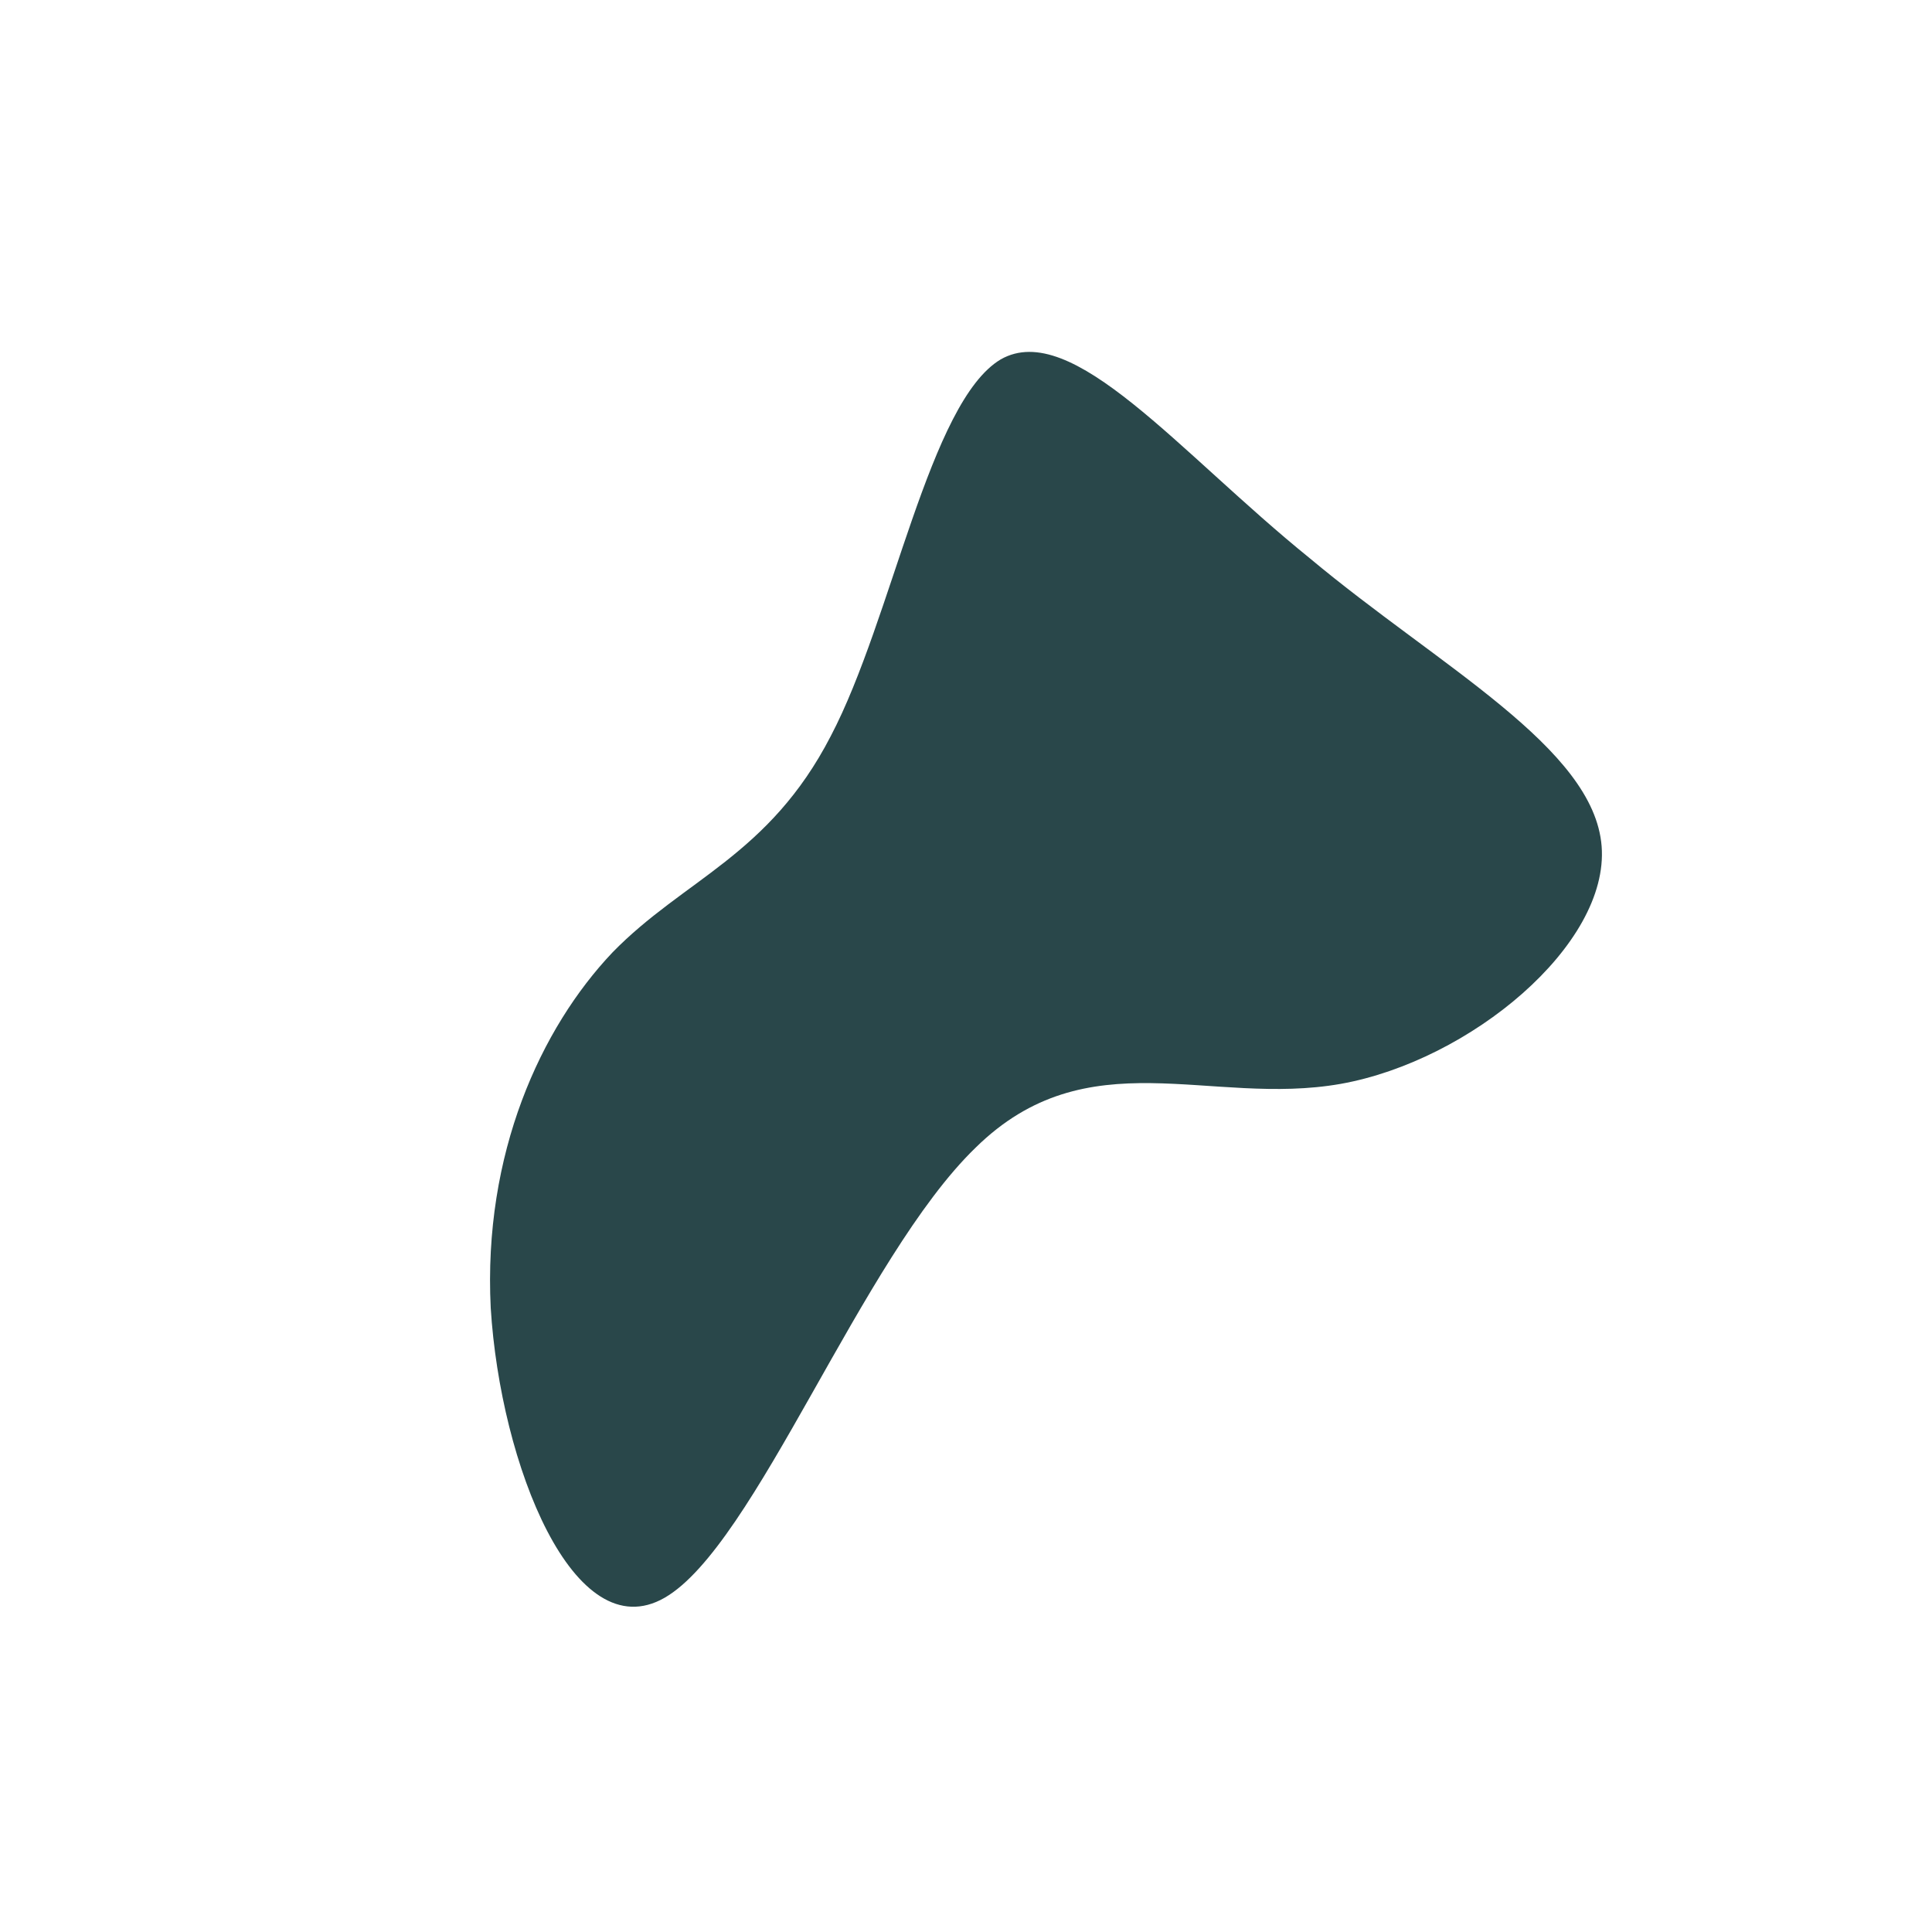<!--?xml version="1.0" standalone="no"?-->
              <svg id="sw-js-blob-svg" viewBox="0 0 100 100" xmlns="http://www.w3.org/2000/svg" version="1.1">
                    <defs> 
                        <linearGradient id="sw-gradient" x1="0" x2="1" y1="1" y2="0">
                            <stop id="stop1" stop-color="rgba(41, 71, 74, 1)" offset="0%"></stop>
                            <stop id="stop2" stop-color="rgba(41, 71, 74, 1)" offset="100%"></stop>
                        </linearGradient>
                    </defs>
                <path fill="url(#sw-gradient)" d="M17.8,-21.1C24.5,-15.5,32.5,-11.3,32.9,-6.2C33.3,-1.1,26.1,4.9,19.4,6.1C12.6,7.3,6.3,3.7,0.5,9.4C-5.4,15.1,-10.9,30,-15.6,32.7C-20.3,35.4,-24.1,25.8,-24.6,17.7C-25,9.7,-22,3.2,-18.3,-0.7C-14.6,-4.5,-10.2,-5.7,-7,-11.9C-3.8,-18,-1.9,-29.2,1.8,-31.4C5.5,-33.5,11,-26.6,17.8,-21.1Z" width="100%" height="100%" transform="translate(50 50)" stroke-width="0" style="transition: all 0.3s ease 0s;"></path>
              </svg>